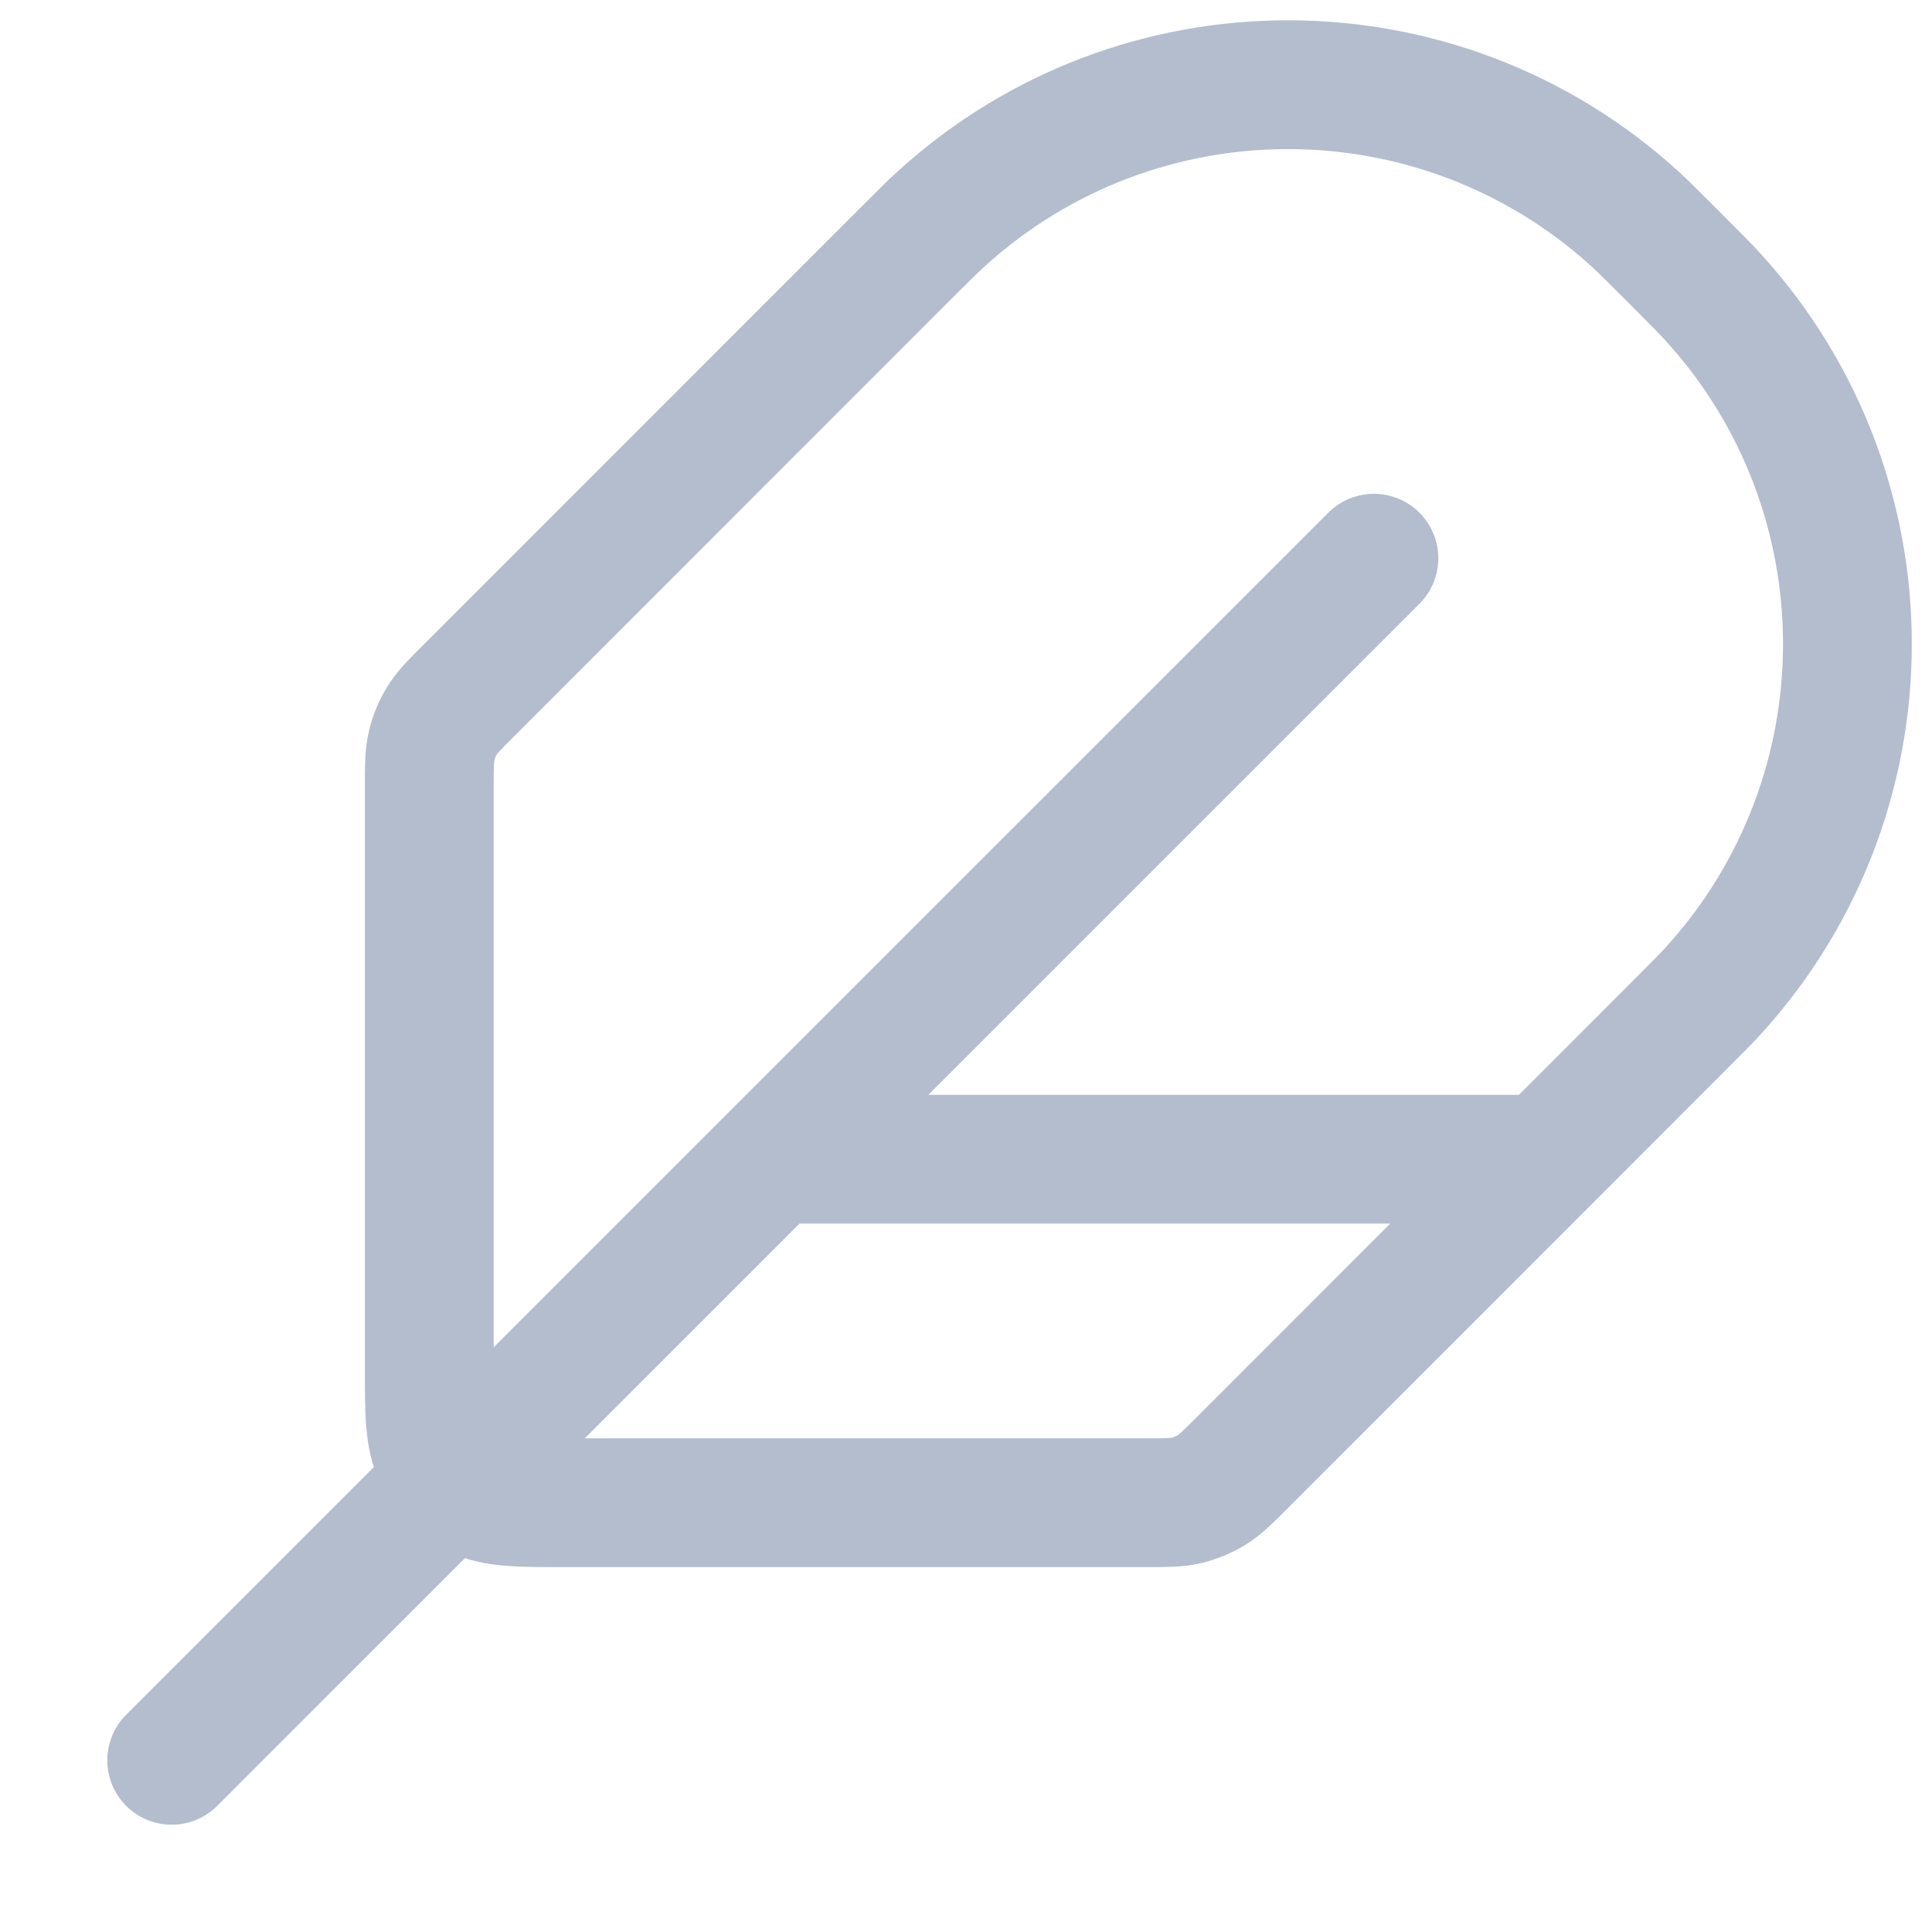 <svg width="15" height="15" viewBox="0 0 15 15" fill="none" xmlns="http://www.w3.org/2000/svg">
<path d="M10.667 4.334L1.333 13.667M12 9H6M4.4 11.667H8.892C9.055 11.667 9.136 11.667 9.213 11.649C9.281 11.632 9.346 11.605 9.406 11.569C9.473 11.528 9.531 11.47 9.646 11.355L13 8C13.159 7.841 13.239 7.761 13.303 7.691C14.69 6.165 14.69 3.835 13.303 2.31C13.239 2.239 13.159 2.16 13 2C12.841 1.841 12.761 1.761 12.691 1.697C11.165 0.311 8.835 0.311 7.31 1.697C7.239 1.761 7.159 1.841 7 2L3.646 5.355C3.53 5.47 3.473 5.528 3.432 5.595C3.395 5.654 3.368 5.72 3.352 5.788C3.333 5.864 3.333 5.946 3.333 6.109V10.6C3.333 10.974 3.333 11.16 3.406 11.303C3.47 11.428 3.572 11.53 3.697 11.594C3.84 11.667 4.027 11.667 4.4 11.667Z" stroke="#B4BDCE" stroke-linecap="round" stroke-linejoin="round"/>
</svg>
